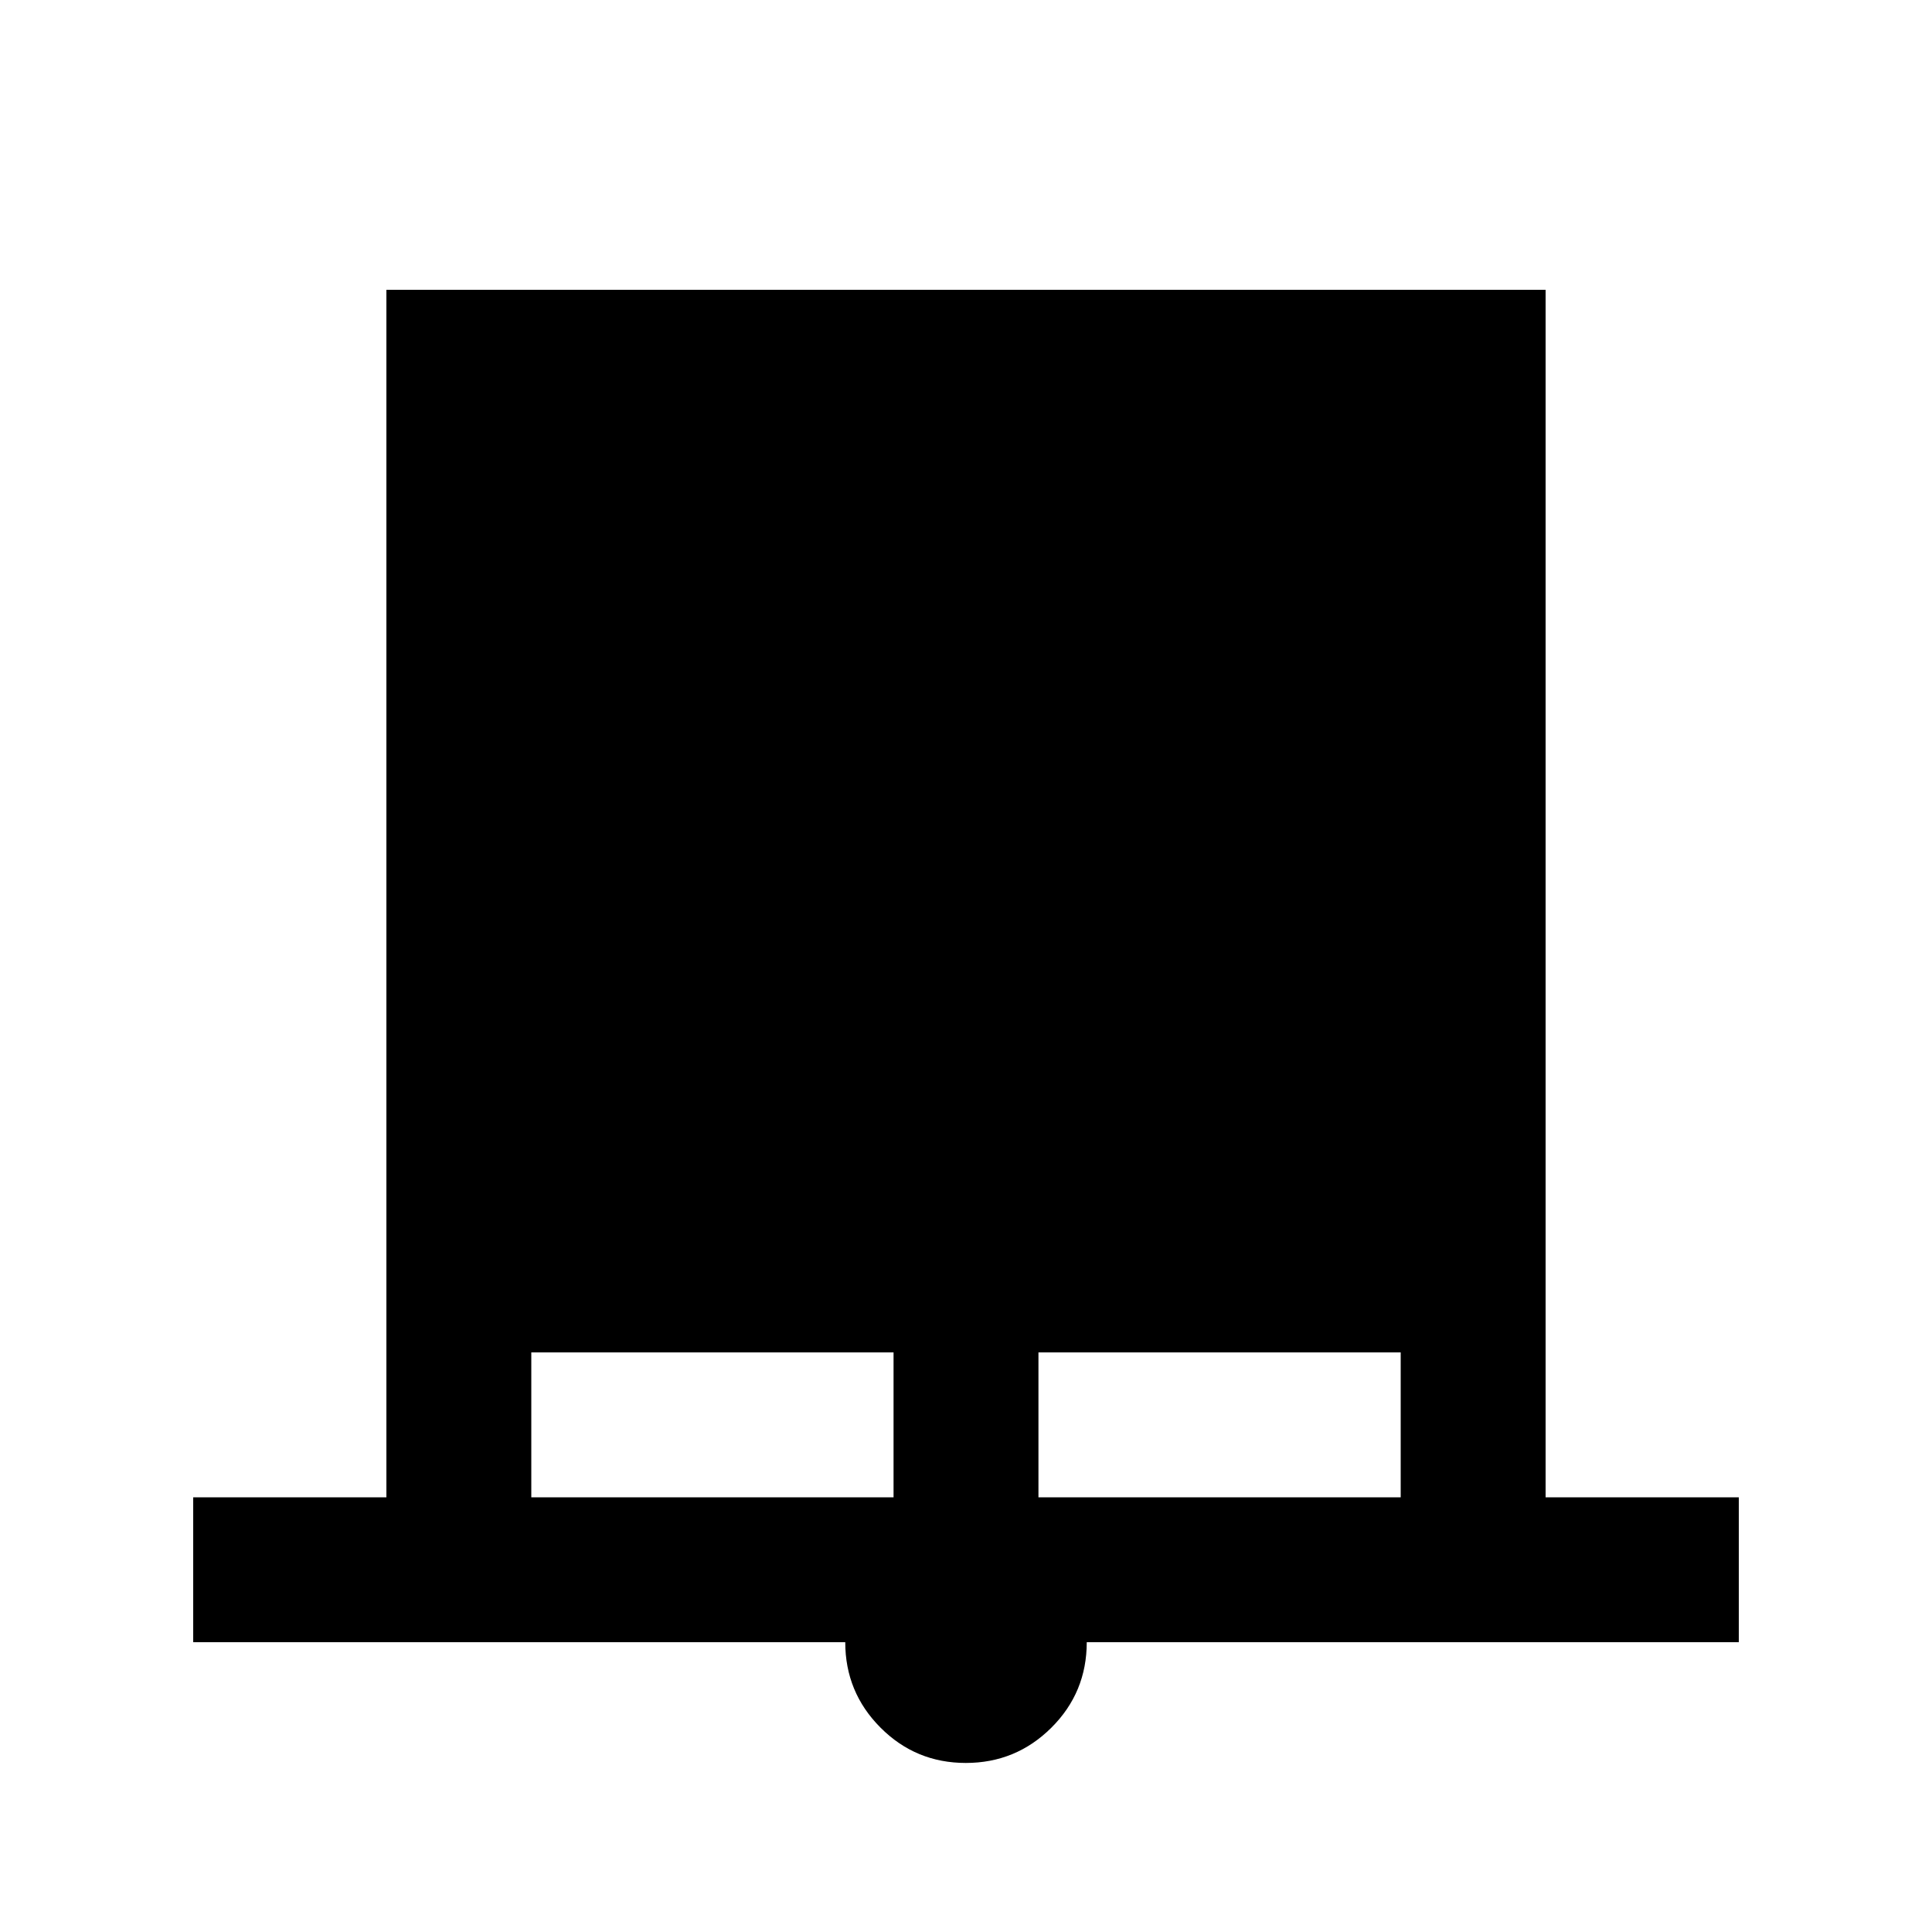 <svg xmlns="http://www.w3.org/2000/svg" height="20" viewBox="0 -960 960 960" width="20"><path d="M96-144v-72h96v-600h576v600h96v72H540q0 25-17.601 42.5t-42.5 17.5Q455-84 437.5-101.571 420-119.143 420-144H96Zm168-72h180v-72H264v72Zm252 0h180v-72H516v72Z"/></svg>
